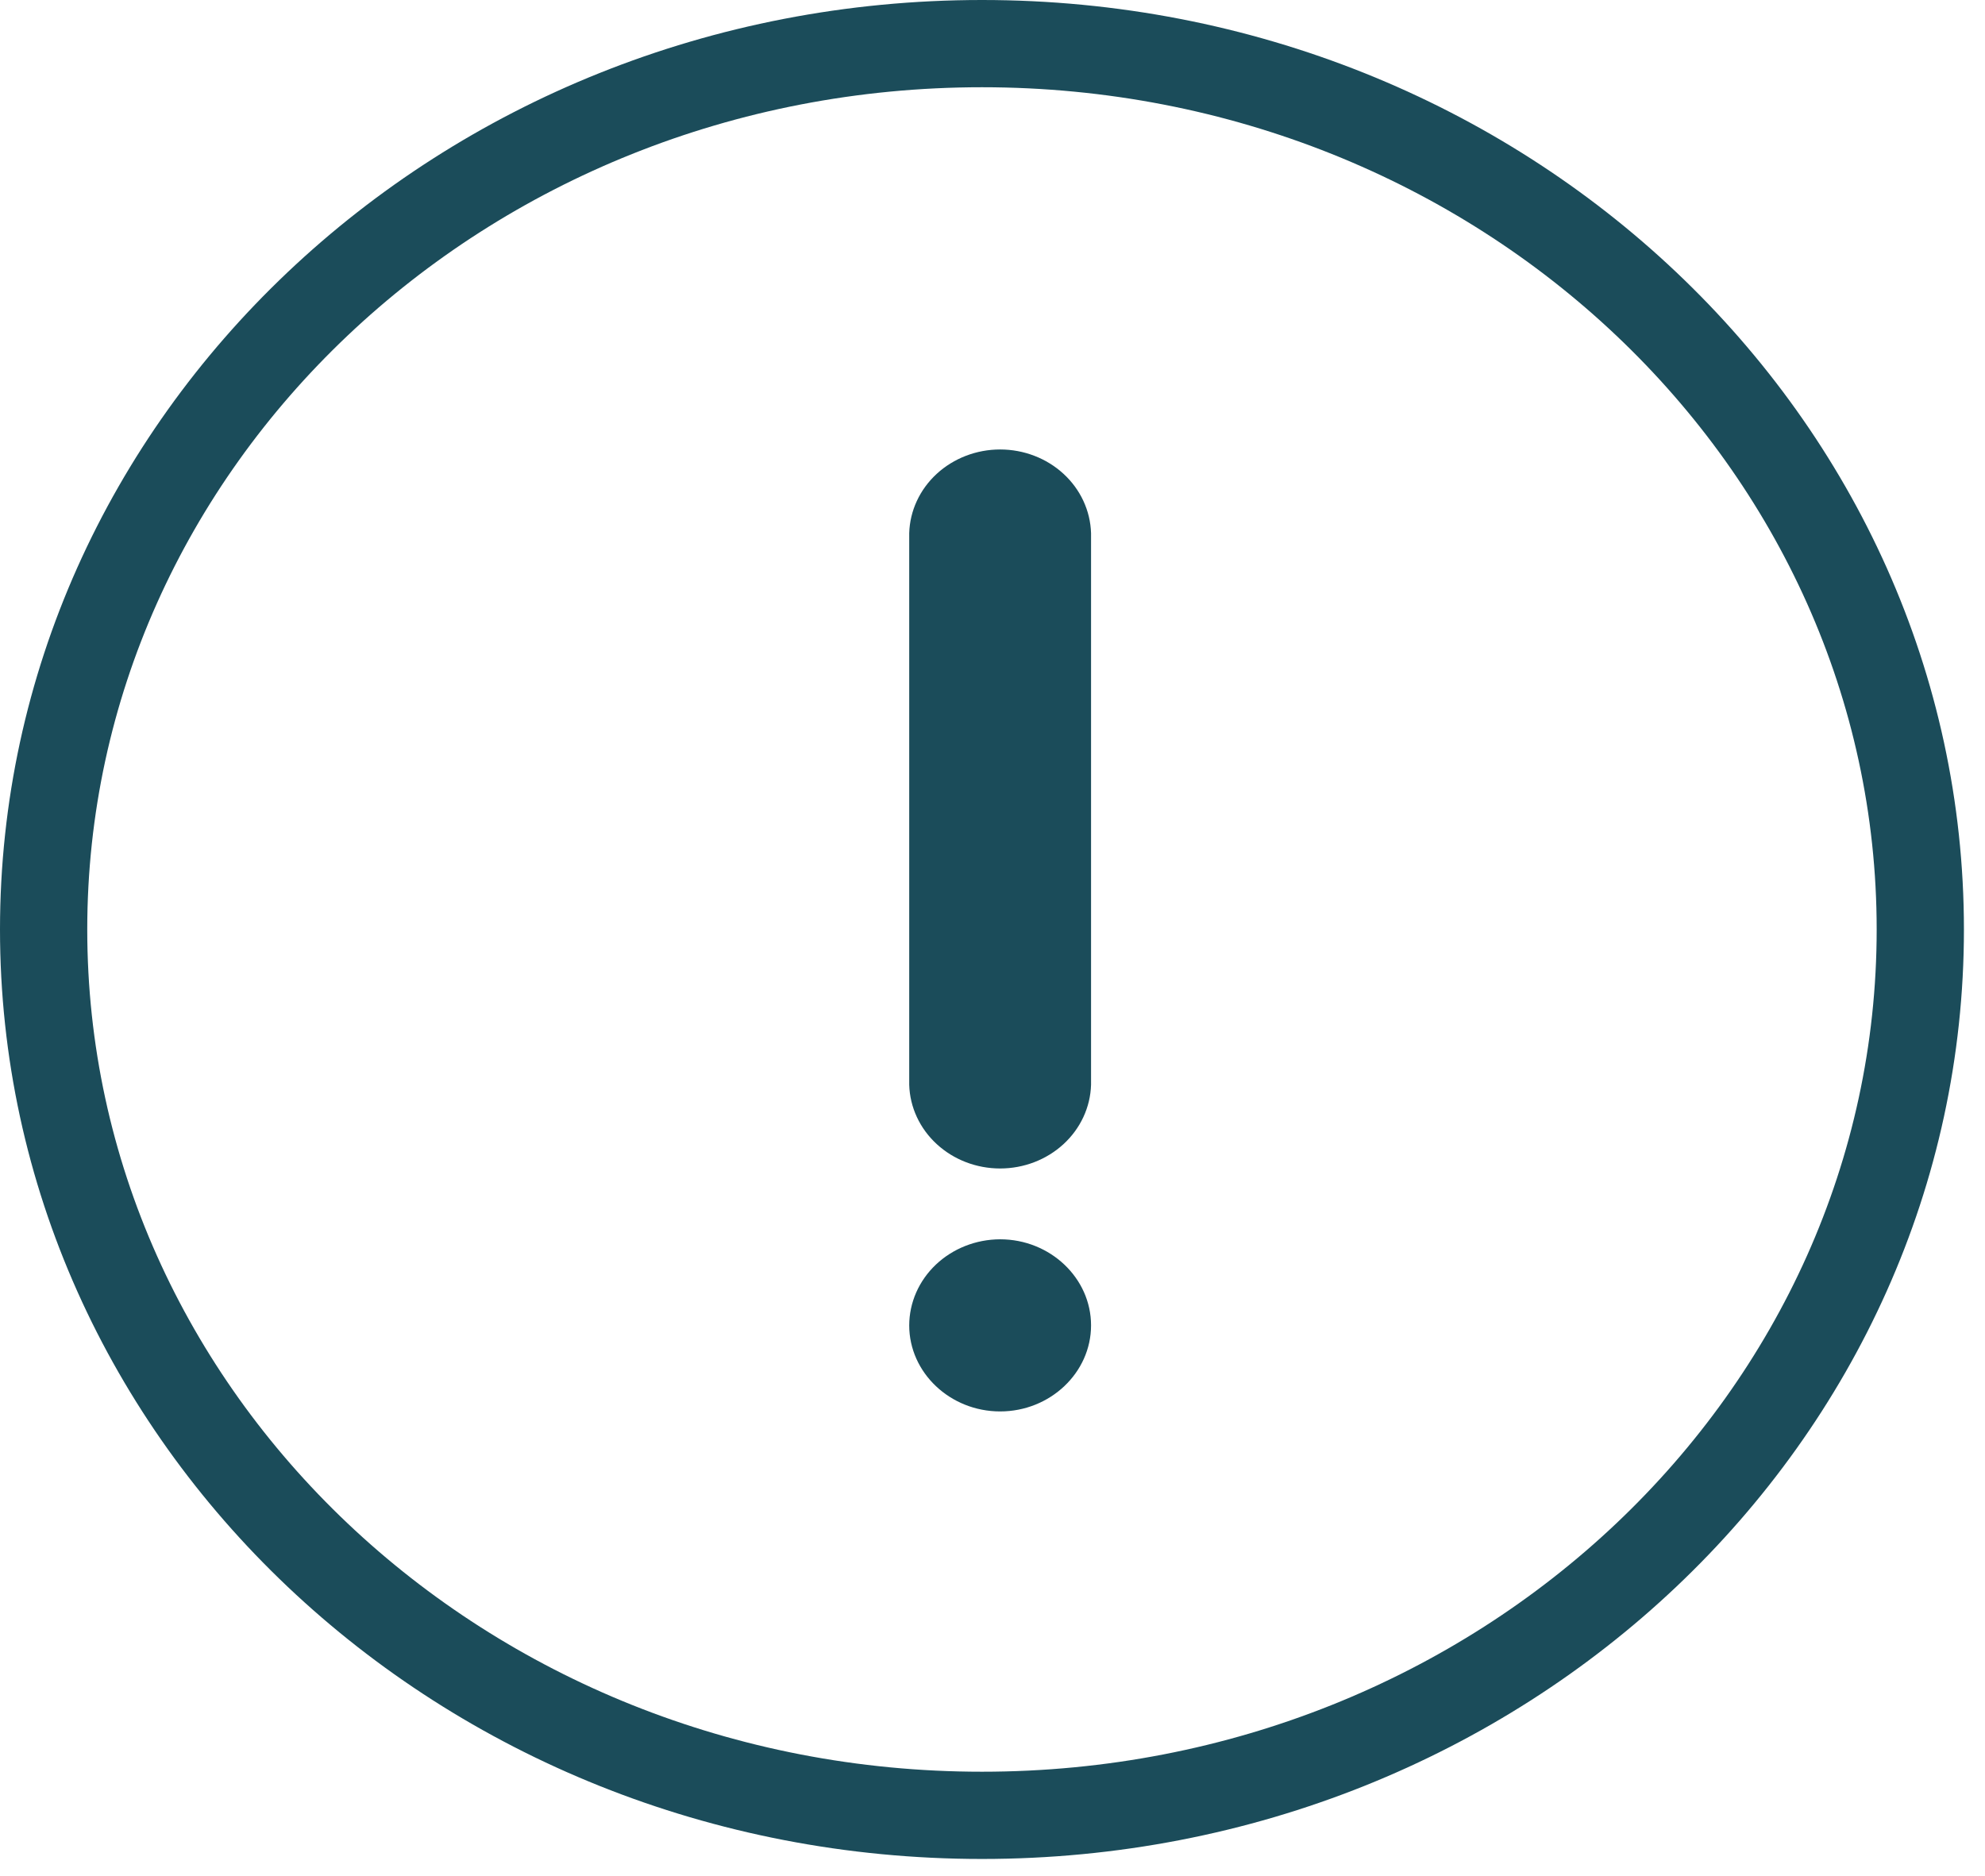 <svg width="91" height="86" viewBox="0 0 91 86" fill="none" xmlns="http://www.w3.org/2000/svg">
<path d="M41.682 49.737C41.712 50.764 42.164 51.74 42.943 52.456C43.721 53.173 44.764 53.574 45.849 53.574C46.935 53.574 47.977 53.173 48.756 52.457C49.534 51.741 49.987 50.766 50.018 49.739V24.444C49.987 23.417 49.535 22.441 48.756 21.725C47.978 21.009 46.935 20.608 45.85 20.608C44.764 20.608 43.722 21.009 42.943 21.725C42.165 22.441 41.712 23.417 41.682 24.444V49.737ZM41.682 60.767C41.682 62.937 43.557 64.713 45.85 64.713C48.142 64.713 50.018 62.937 50.018 60.767C50.018 58.597 48.142 56.821 45.85 56.821C44.745 56.824 43.687 57.241 42.906 57.98C42.125 58.72 41.685 59.721 41.682 60.767Z" fill="#1B4C5A"/>
<path d="M88.034 42.616C88.034 64.946 68.879 83.232 45.017 83.232C21.155 83.232 2 64.946 2 42.616C2 20.286 21.155 2 45.017 2C68.879 2 88.034 20.286 88.034 42.616Z" stroke="#1B4C5A" stroke-width="4"/>
</svg>
